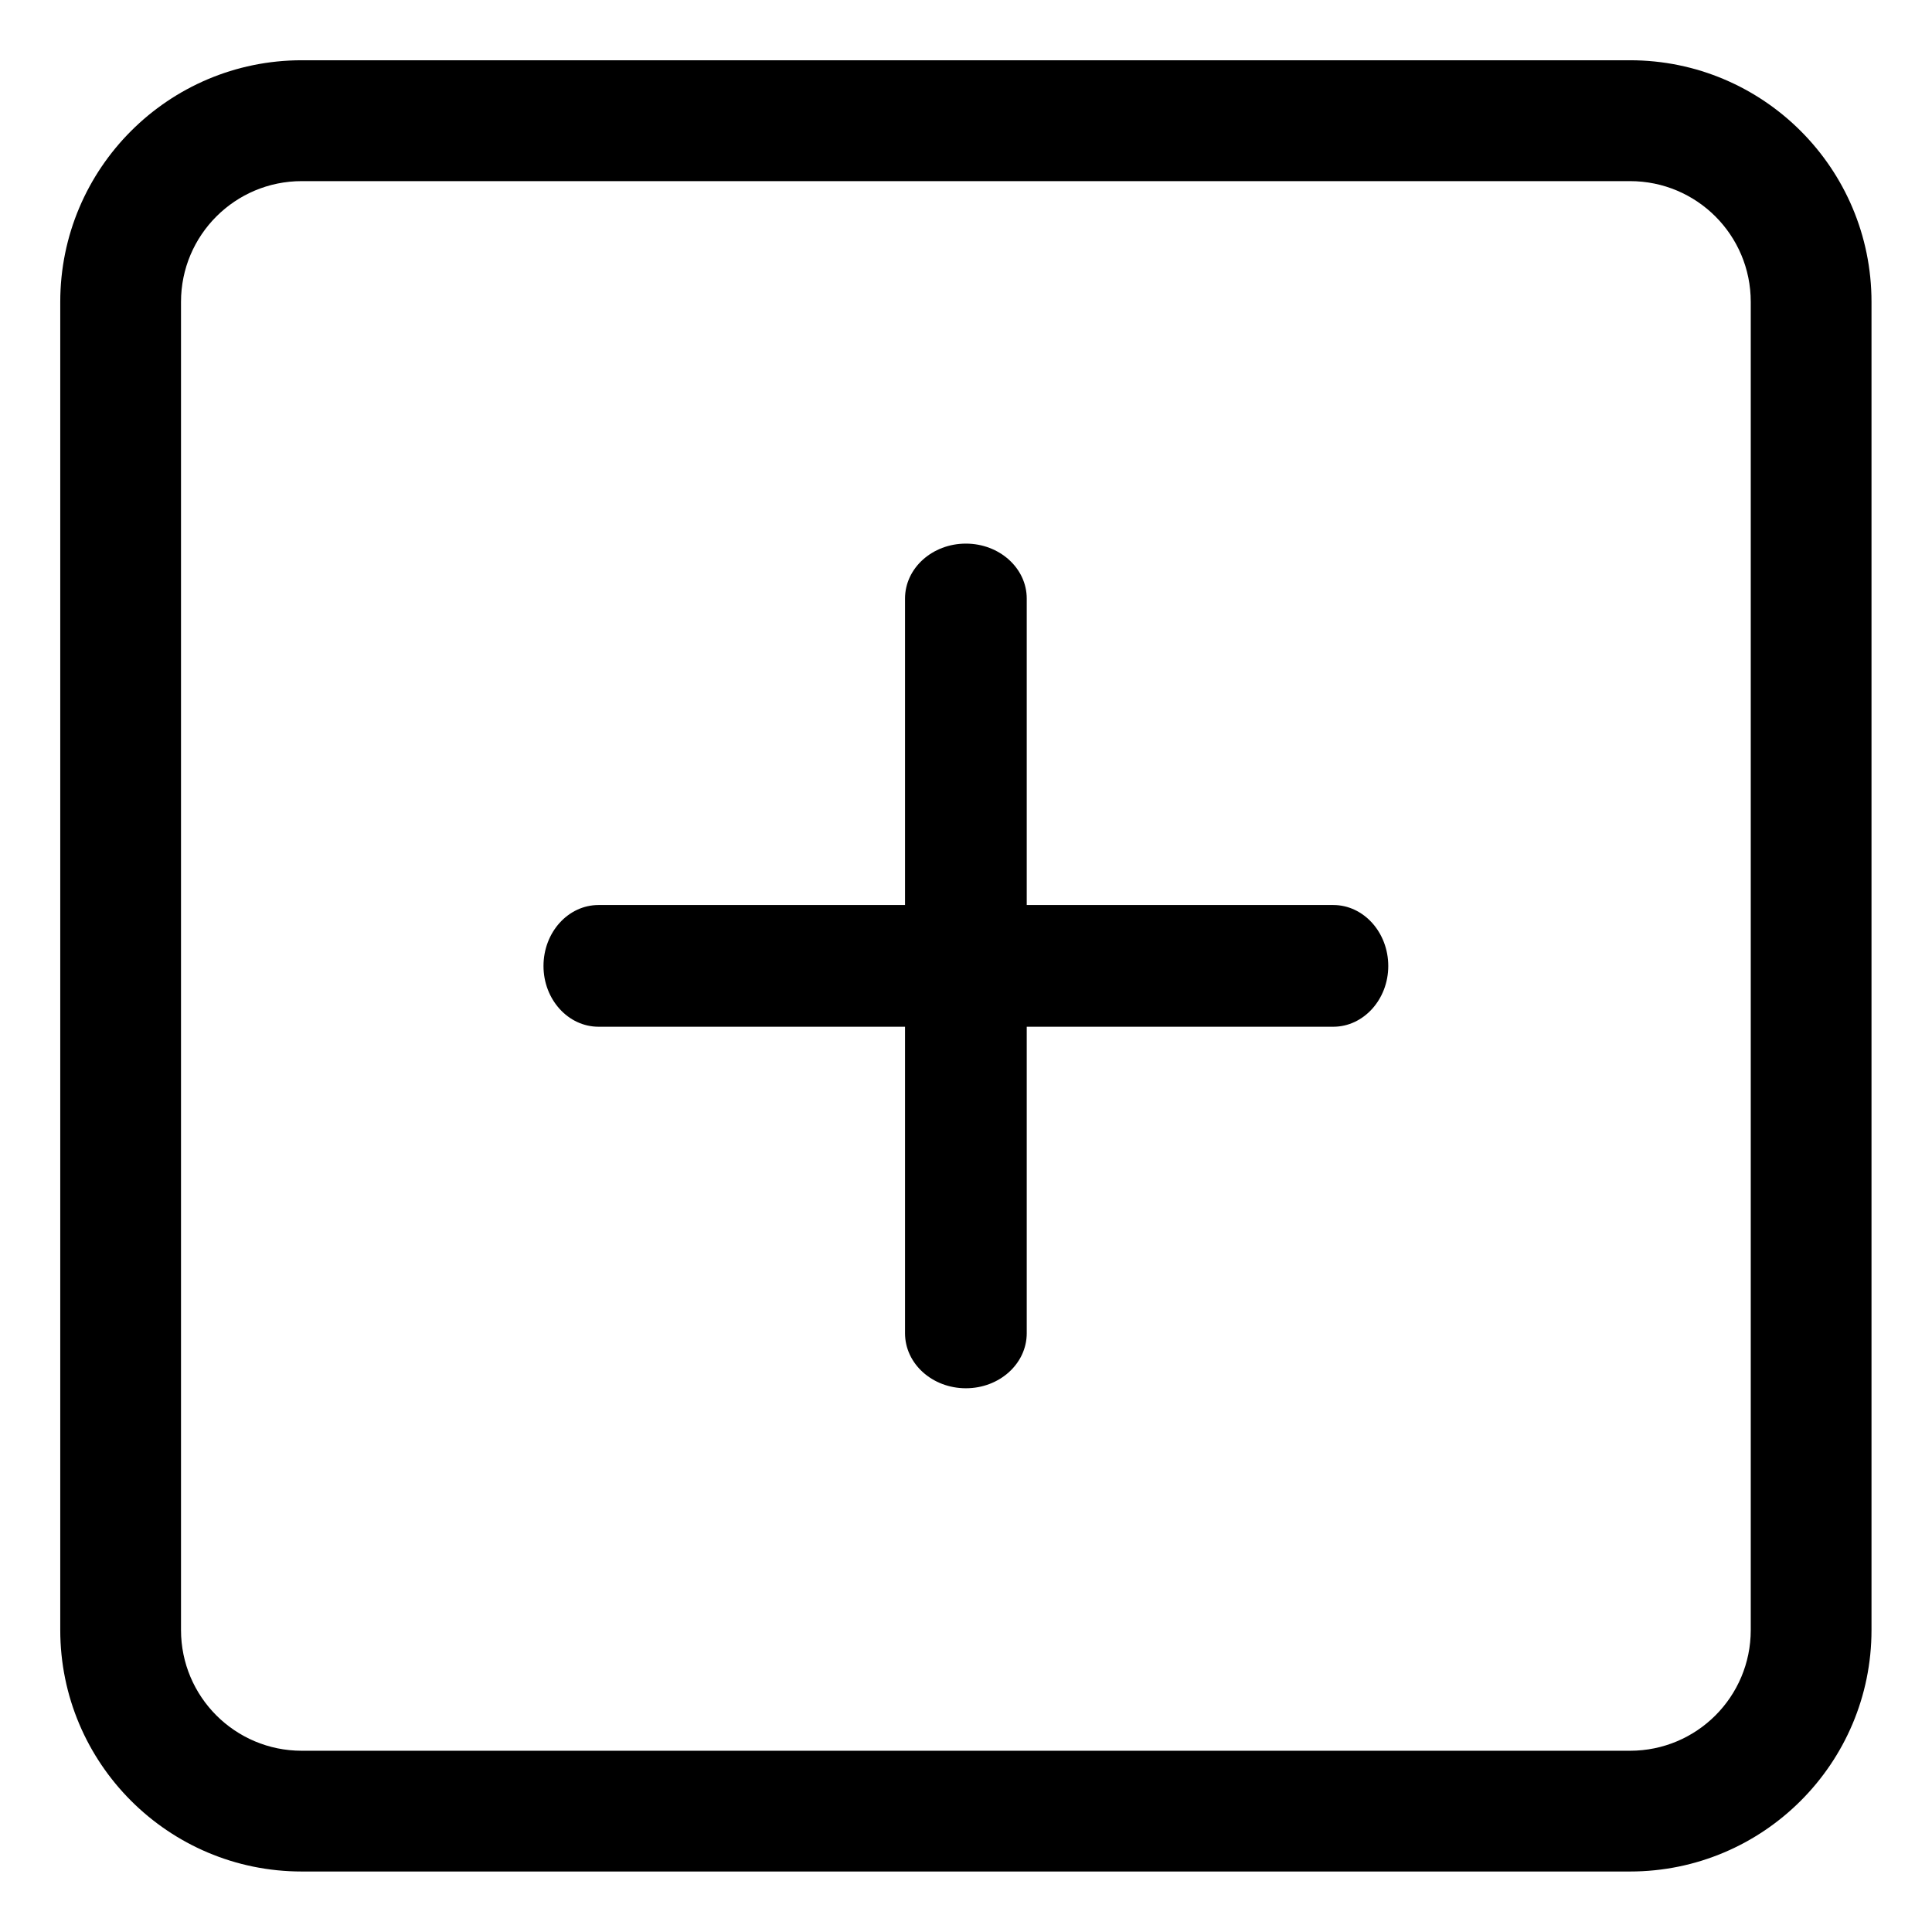 <?xml version="1.0" encoding="iso-8859-1"?>
<!-- Generator: Adobe Illustrator 16.0.0, SVG Export Plug-In . SVG Version: 6.00 Build 0)  -->
<!DOCTYPE svg PUBLIC "-//W3C//DTD SVG 1.1//EN" "http://www.w3.org/Graphics/SVG/1.1/DTD/svg11.dtd">
<svg version="1.1" xmlns="http://www.w3.org/2000/svg" xmlns:xlink="http://www.w3.org/1999/xlink" x="0px" y="0px" width="16px"
	 height="16px" viewBox="0 0 16 16" style="enable-background:new 0 0 16 16;" xml:space="preserve">
<g id="interface-box-plus" style="enable-background:new    ;">
	<g id="interface-box-plus_2_">
		<g>
			<path d="M11.042,7.495H8.503V4.957c0-0.252-0.226-0.455-0.504-0.455S7.495,4.705,7.495,4.957v2.538H4.957
				C4.705,7.495,4.501,7.721,4.501,8c0,0.277,0.204,0.503,0.456,0.503h2.538v2.538c0,0.253,0.226,0.456,0.504,0.456
				s0.504-0.203,0.504-0.456V8.503h2.539c0.25,0,0.455-0.226,0.455-0.503C11.497,7.721,11.292,7.495,11.042,7.495z M13.499,0.499
				h-11c-1.104,0-2,0.896-2,2.001v10.999c0,1.104,0.896,2,2,2h11c1.104,0,2-0.896,2-2V2.5C15.499,1.395,14.603,0.499,13.499,0.499z
				 M14.499,13.499c0,0.553-0.447,1-1,1h-11c-0.552,0-1-0.447-1-1V2.5c0-0.553,0.448-1,1-1h11c0.553,0,1,0.447,1,1V13.499z"/>
		</g>
	</g>
</g>
<g id="Layer_1">
</g>
</svg>
